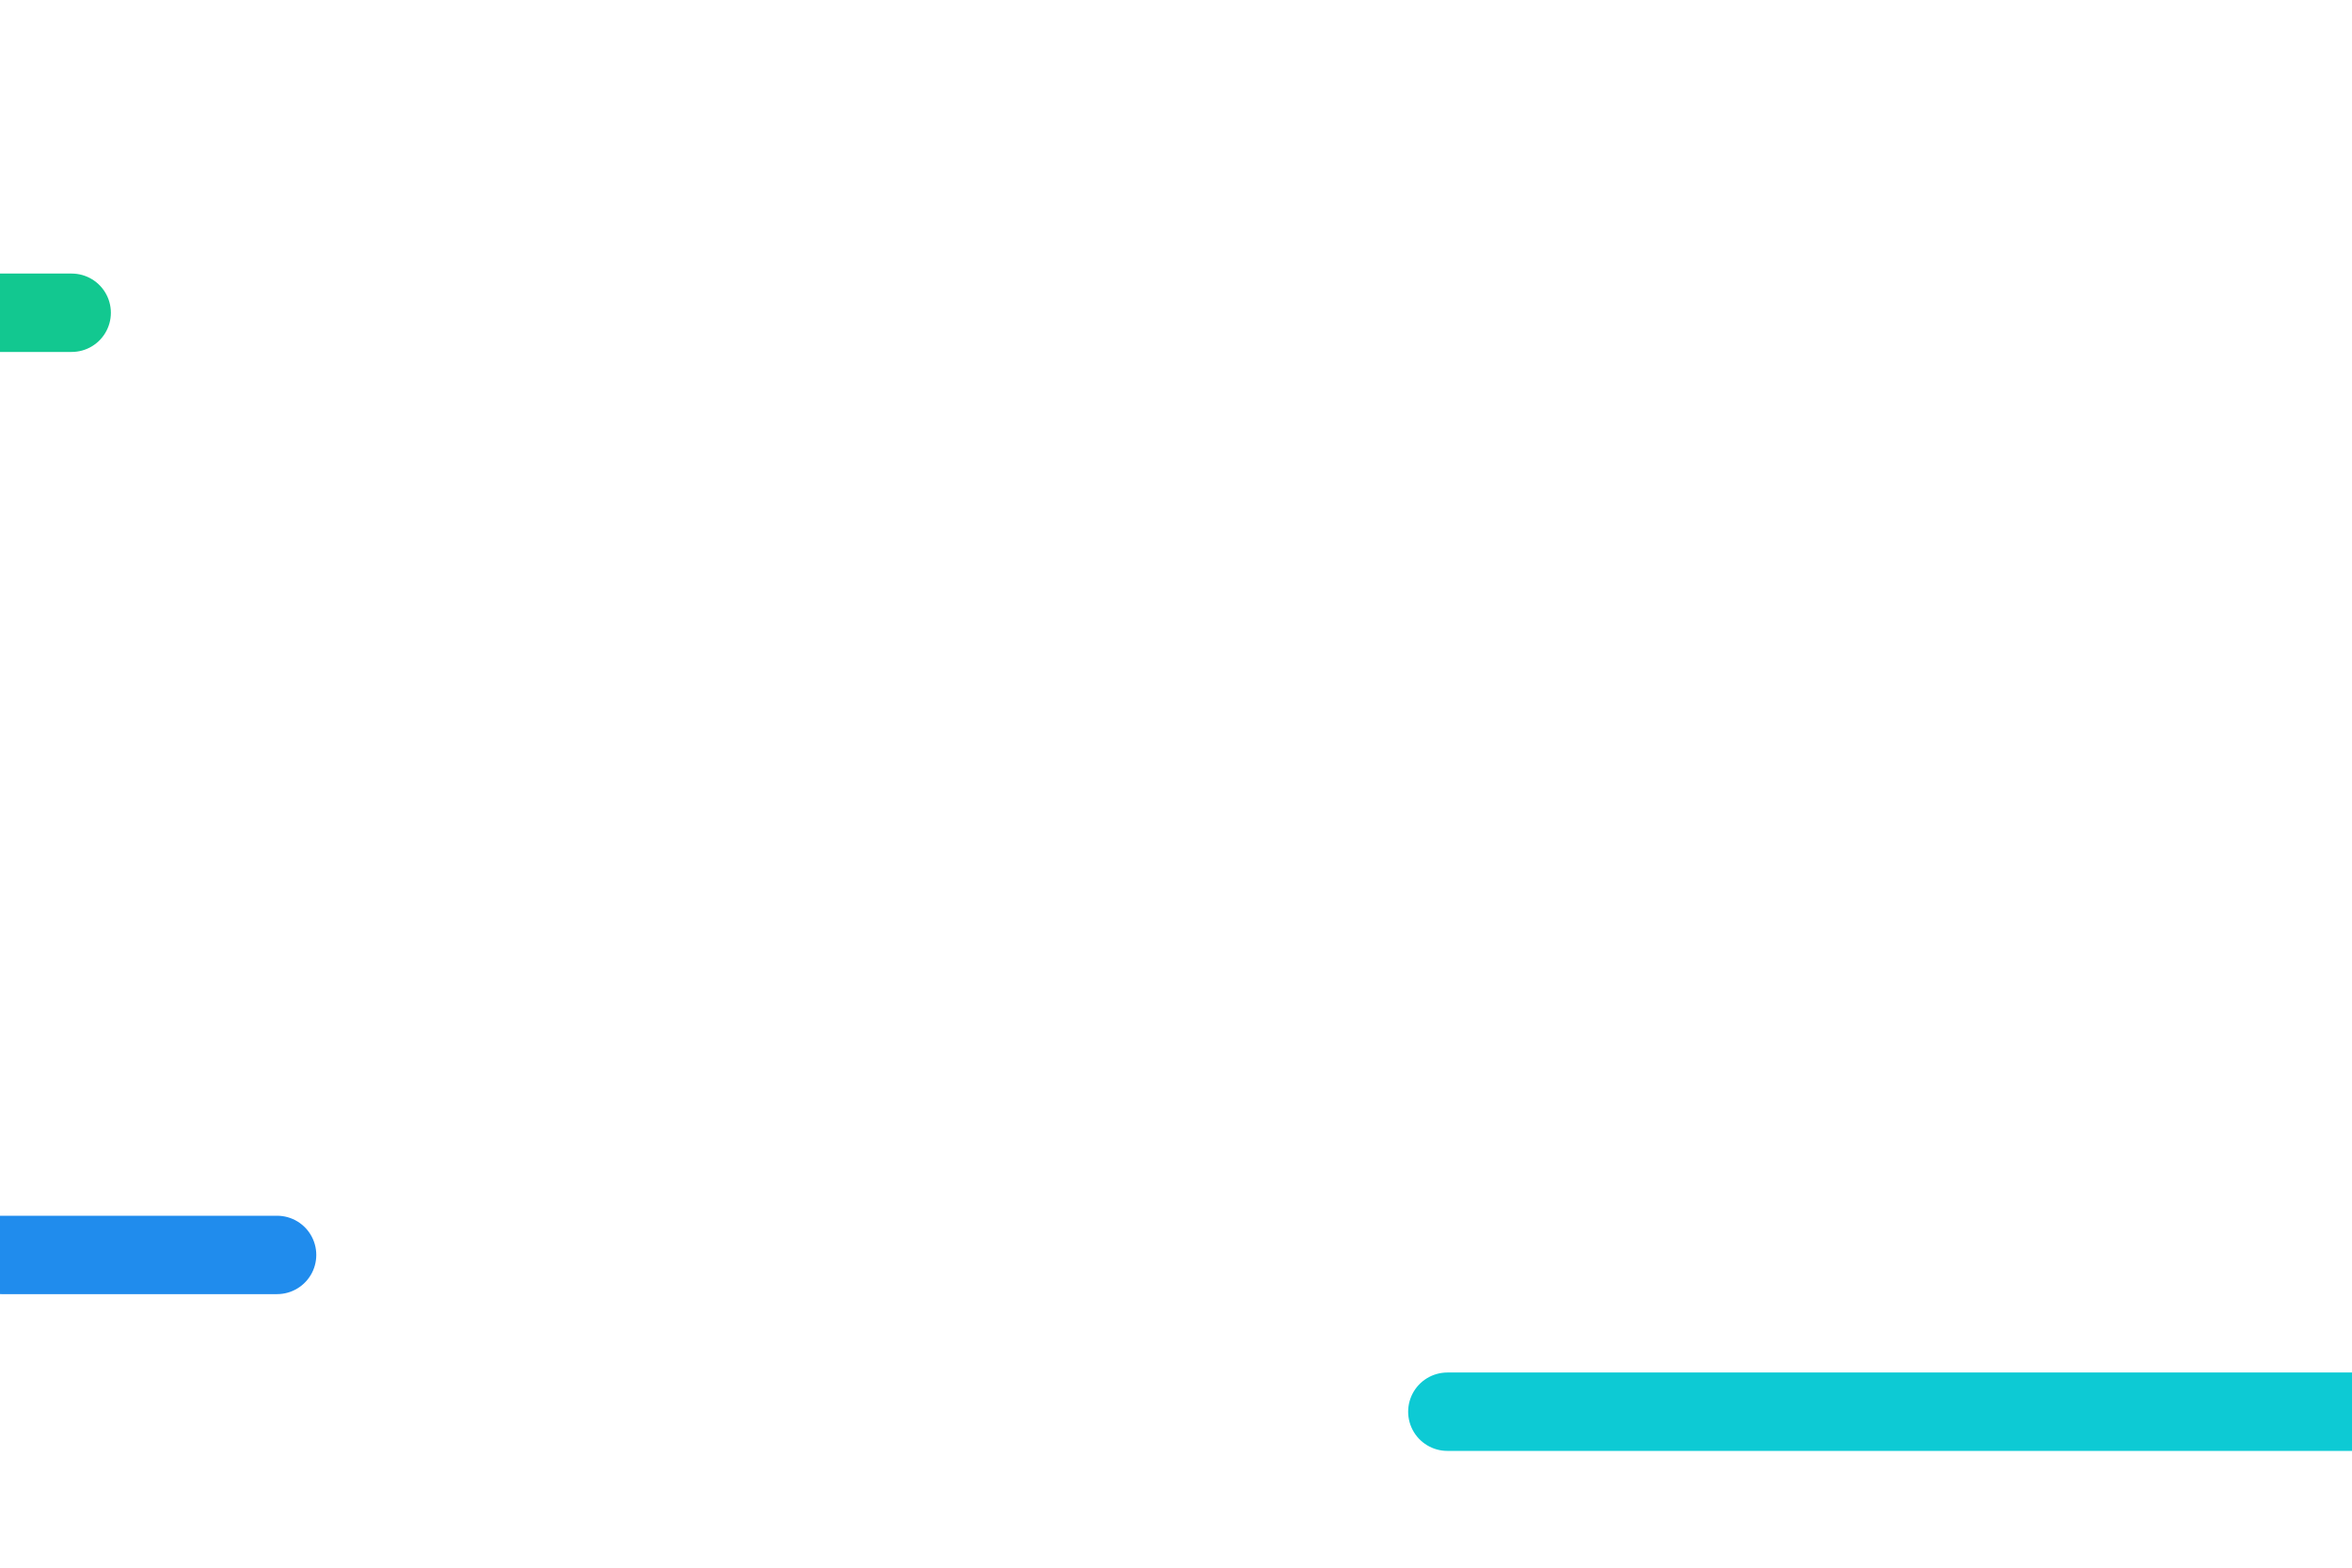 <svg xmlns="http://www.w3.org/2000/svg" width="1500" height="1000" viewBox="0 0 1500 1000">
    <g fill="none" fill-rule="nonzero">
        <path fill="#FFF" d="M0 0h1500v1000H0z"/>
        <path stroke="#12C890" stroke-linecap="round" stroke-linejoin="round" stroke-width="50" d="M45.71 199.5H-612"/>
        <path stroke="#208CED" stroke-linecap="round" stroke-linejoin="round" stroke-width="50" d="M176.71 800.5H1"/>
        <path stroke="#0DCAD4" stroke-linecap="round" stroke-linejoin="round" stroke-width="50" d="M2191.834 900.5H923.056"/>
    </g>
</svg>
